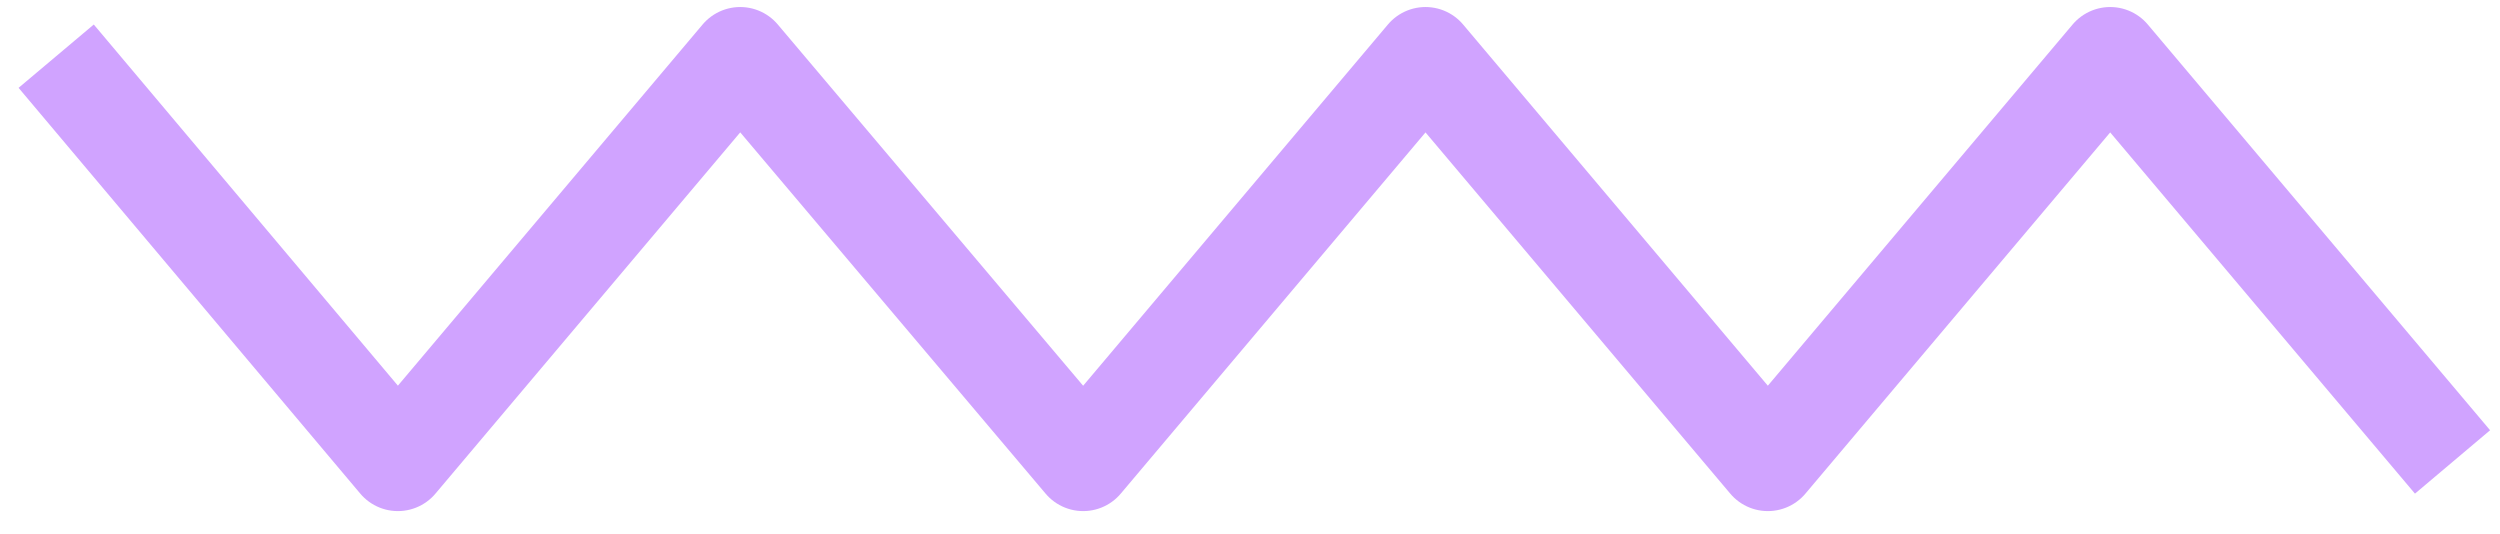<svg width="89" height="19" viewBox="0 0 89 19" fill="none" xmlns="http://www.w3.org/2000/svg">
<path d="M2 2L14.164 16.445L26.351 2L38.561 16.445L50.748 2L62.935 16.445L75.123 2L87.31 16.445" stroke="#D0A3FF" stroke-width="3.5" stroke-miterlimit="10" stroke-linejoin="round"/>
</svg>
